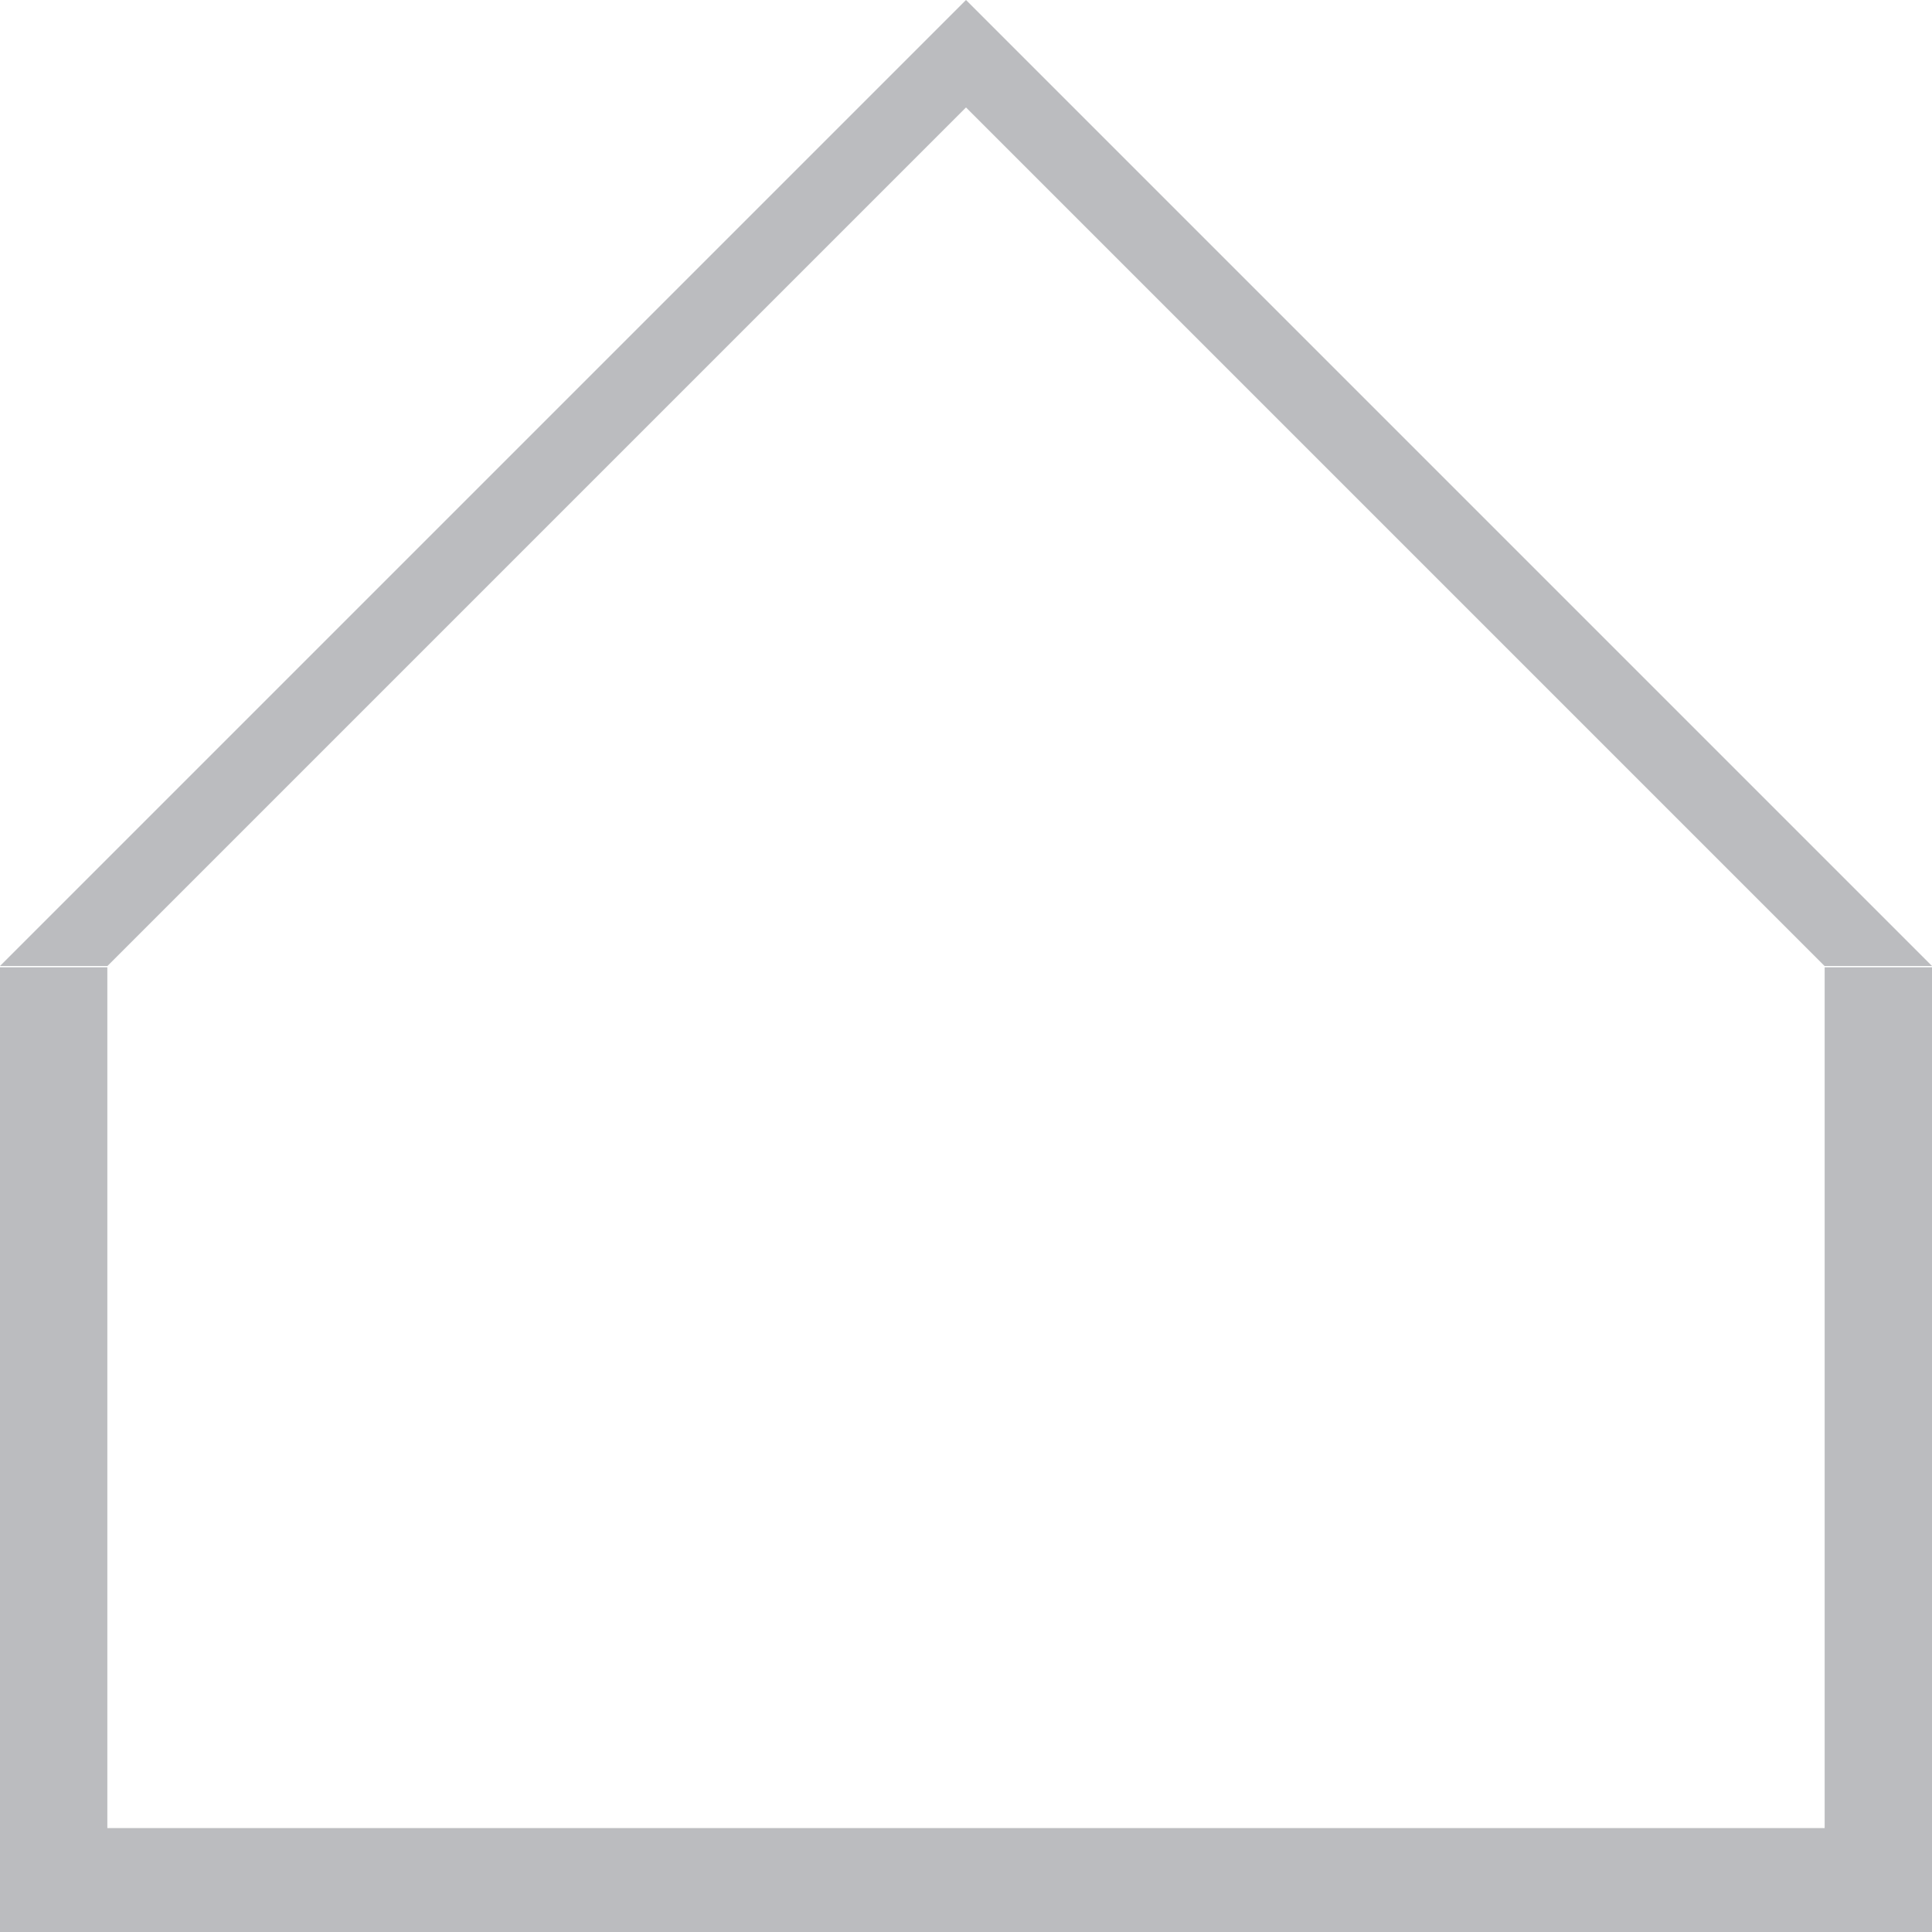 <?xml version="1.0" encoding="UTF-8" standalone="no"?>
<svg width="18px" height="18px" viewBox="0 0 18 18" version="1.1" xmlns="http://www.w3.org/2000/svg" xmlns:xlink="http://www.w3.org/1999/xlink" xmlns:sketch="http://www.bohemiancoding.com/sketch/ns">
    <title>Slice 1</title>
    <description>Created with Sketch (http://www.bohemiancoding.com/sketch)</description>
    <defs></defs>
    <g id="Page-1" stroke="none" stroke-width="1" fill="none" fill-rule="evenodd" sketch:type="MSPage">
        <path d="M16.999,9 L18,9 L9,0 L0,9 L1.001,9 L9,1.001 L16.999,9 Z M18,18.034 L18,9.012 L-1.09259022e-05,9.012 L4.13532661e-08,18.034 L18,18.034 Z M17,17.032 L17,9.012 L1,9.012 L1,17.032 L17,17.032 Z" id="Rectangle-4" fill="#BBBCBF" sketch:type="MSShapeGroup"></path>
    </g>
</svg>